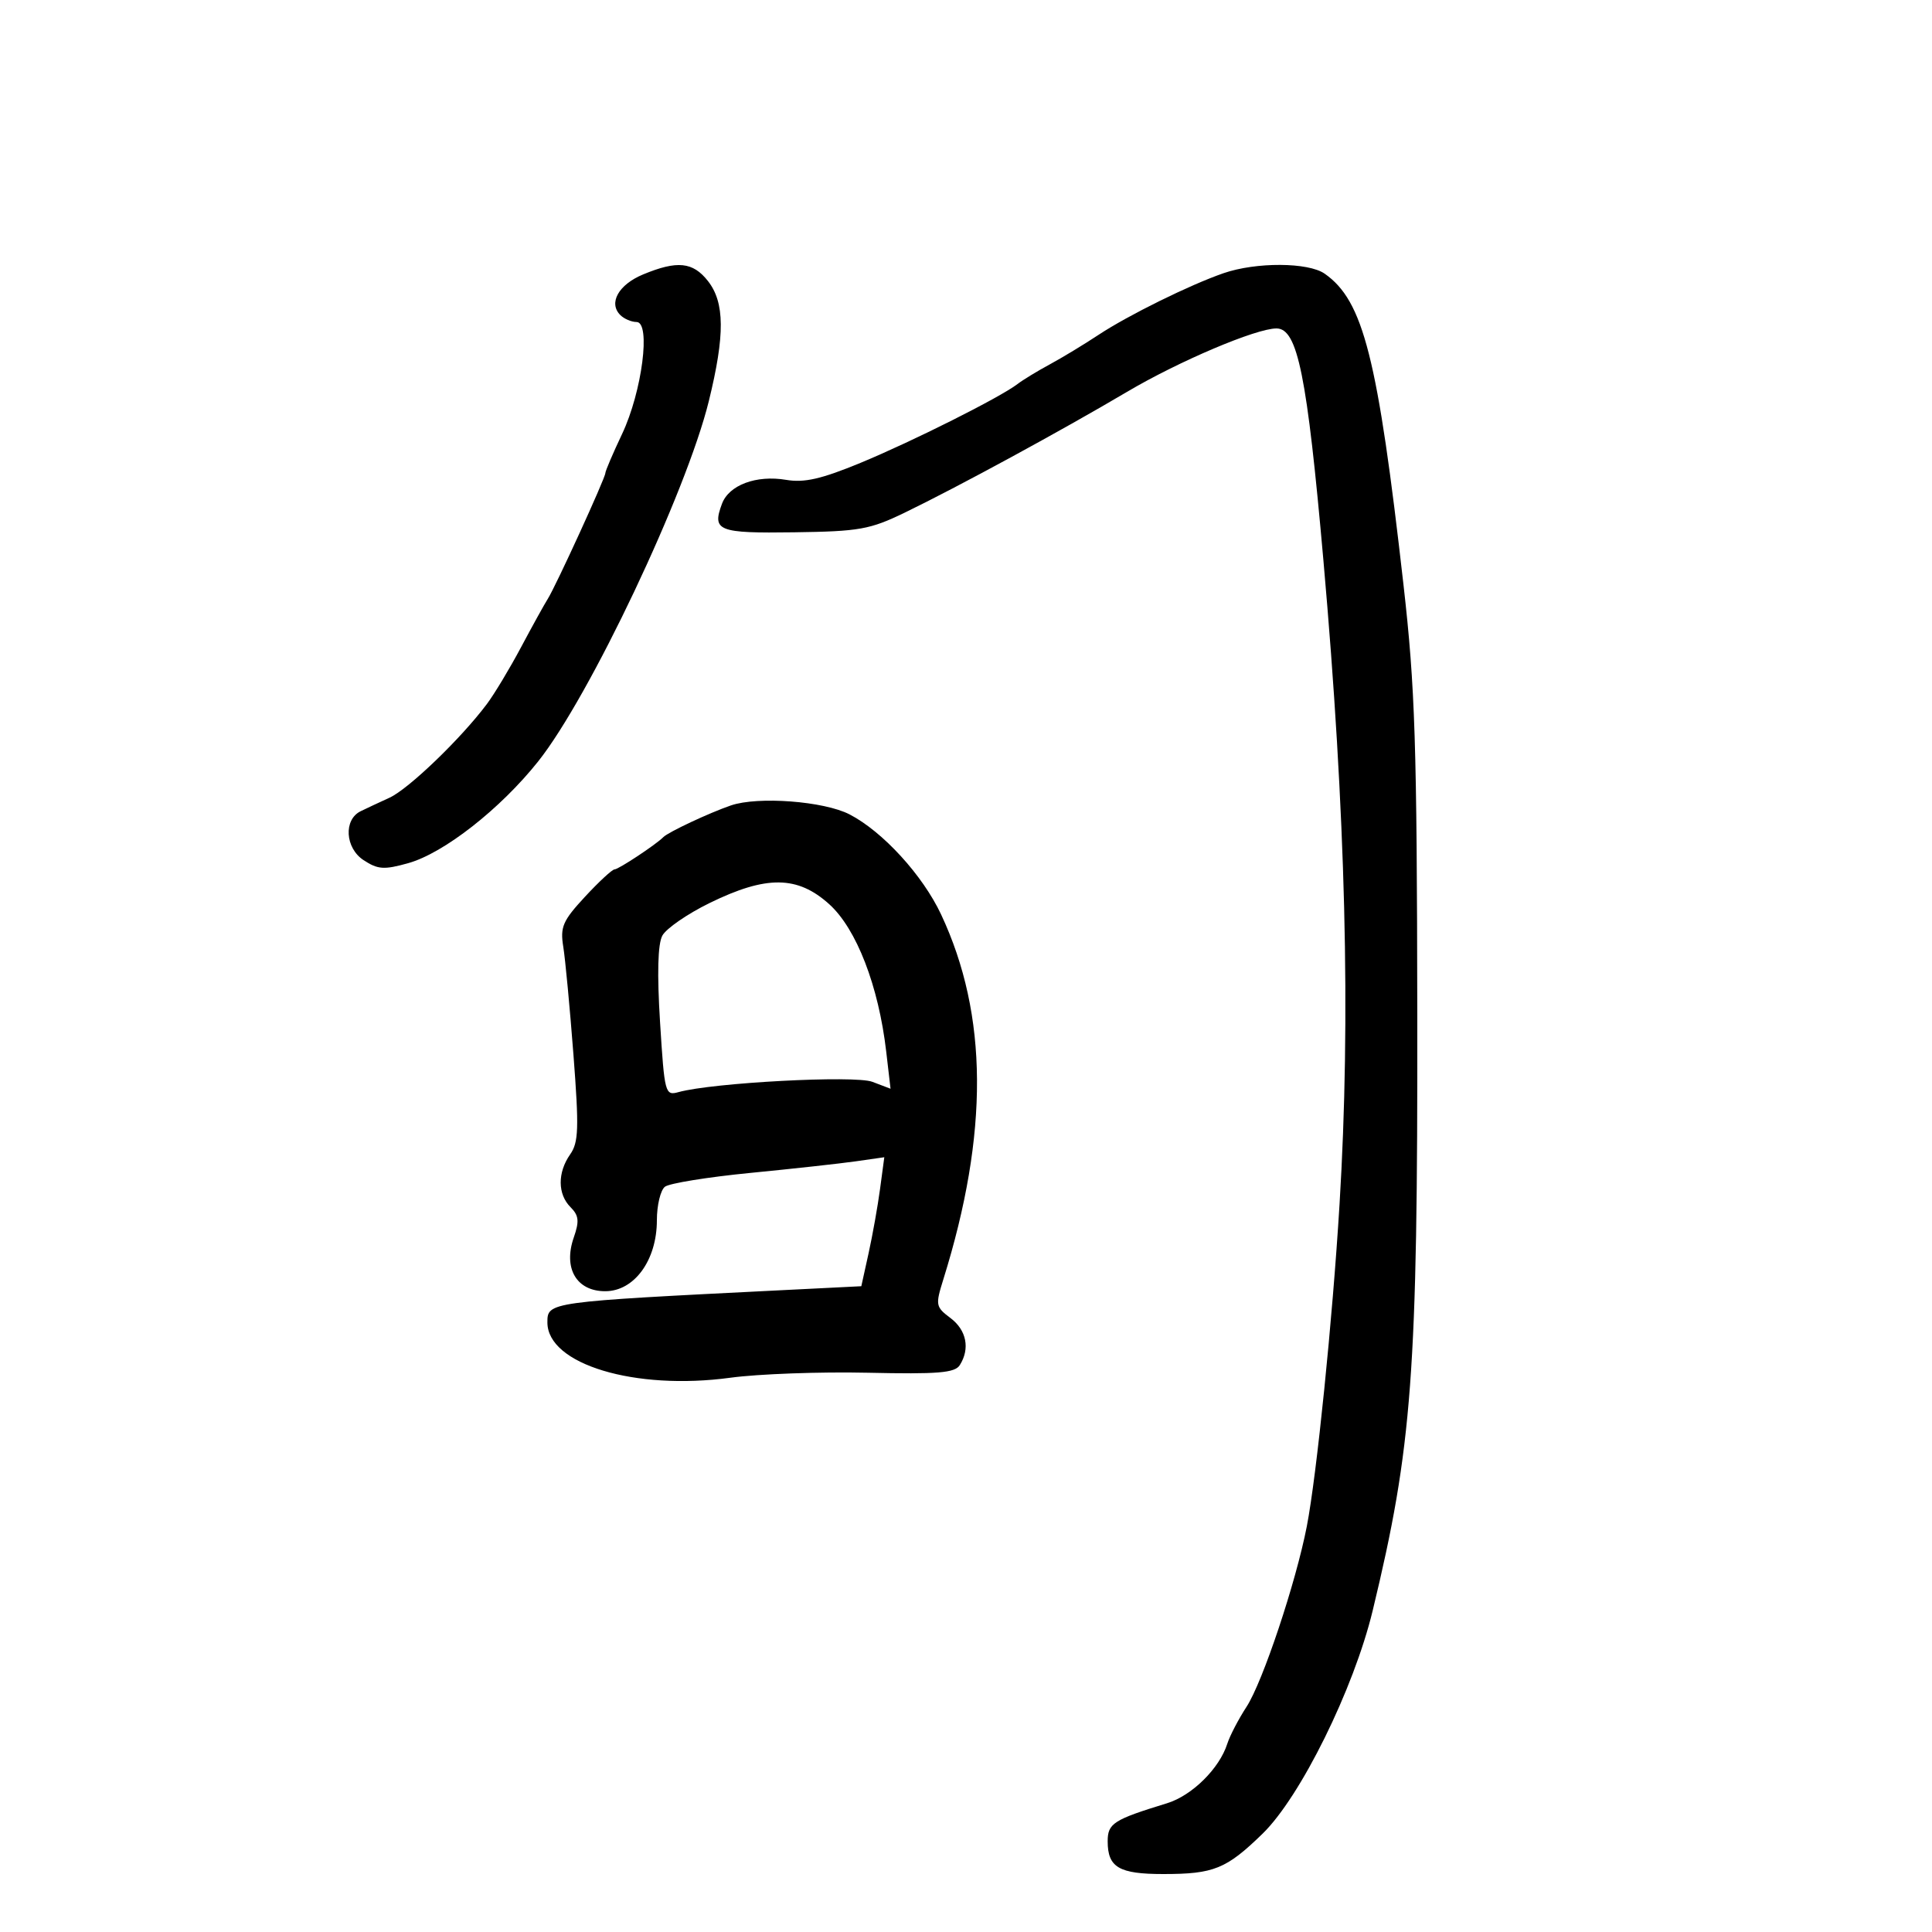 <svg xmlns="http://www.w3.org/2000/svg" width="300" height="300" viewBox="0 0 300 300" version="1.1">
	<path d="M 99.849 42.619 C 96.049 44.197, 94.449 47.049, 96.316 48.916 C 96.912 49.512, 98.047 50, 98.839 50 C 101.098 50, 99.705 60.816, 96.600 67.380 C 95.170 70.403, 94 73.139, 94 73.460 C 94 74.216, 86.300 91.036, 85.055 93 C 84.532 93.825, 82.667 97.200, 80.909 100.500 C 79.152 103.800, 76.766 107.766, 75.607 109.314 C 71.590 114.679, 63.455 122.507, 60.485 123.866 C 58.843 124.617, 56.825 125.563, 56 125.967 C 53.324 127.278, 53.588 131.684, 56.456 133.563 C 58.679 135.019, 59.629 135.084, 63.381 134.033 C 68.912 132.485, 77.676 125.626, 83.558 118.242 C 91.541 108.220, 106.584 76.461, 110.068 62.274 C 112.585 52.022, 112.547 46.965, 109.927 43.635 C 107.588 40.661, 105.156 40.416, 99.849 42.619 M 190 42.418 C 184.771 44.224, 175.171 48.959, 170.568 52.003 C 168.331 53.483, 164.925 55.545, 163 56.586 C 161.075 57.626, 158.825 58.997, 158 59.632 C 155.318 61.697, 141.692 68.537, 133.617 71.874 C 127.542 74.384, 124.894 74.989, 122.072 74.512 C 117.435 73.729, 113.190 75.314, 112.105 78.235 C 110.539 82.446, 111.487 82.820, 123.321 82.655 C 133.443 82.515, 135.068 82.225, 140.500 79.596 C 148.730 75.613, 164.770 66.897, 175 60.850 C 183.075 56.076, 195.037 51, 198.210 51 C 201.489 51, 202.957 58.252, 205.497 87 C 208.975 126.361, 209.769 158.034, 208.003 187 C 206.907 204.968, 204.459 229.070, 202.923 237 C 201.238 245.700, 196.075 261.168, 193.572 265.013 C 192.314 266.945, 190.965 269.535, 190.573 270.769 C 189.354 274.612, 185.094 278.817, 181.217 280.007 C 172.887 282.562, 172 283.131, 172 285.921 C 172 289.968, 173.755 291, 180.635 291 C 188.483 291, 190.418 290.214, 196.043 284.744 C 201.944 279.006, 210.208 262.269, 213.147 250.105 C 219.299 224.636, 220.148 213.278, 220.076 157.330 C 220.022 115.382, 219.745 106.792, 217.936 90.830 C 213.930 55.484, 211.708 46.710, 205.695 42.499 C 203.151 40.717, 195.048 40.675, 190 42.418 M 113.500 125.065 C 110.148 126.214, 103.769 129.206, 103 129.990 C 101.874 131.138, 96.034 135, 95.425 135 C 95.064 135, 92.998 136.912, 90.833 139.250 C 87.387 142.970, 86.967 143.936, 87.463 147 C 87.775 148.925, 88.487 156.479, 89.046 163.787 C 89.920 175.226, 89.849 177.378, 88.531 179.259 C 86.556 182.079, 86.580 185.437, 88.591 187.448 C 89.884 188.742, 89.979 189.621, 89.098 192.148 C 87.429 196.936, 89.510 200.500, 93.974 200.500 C 98.497 200.500, 102 195.688, 102 189.475 C 102 187.148, 102.563 184.808, 103.250 184.275 C 103.938 183.742, 109.900 182.777, 116.500 182.131 C 123.100 181.486, 130.483 180.673, 132.907 180.326 L 137.314 179.695 136.657 184.597 C 136.296 187.294, 135.492 191.800, 134.872 194.611 L 133.744 199.723 121.122 200.354 C 85.067 202.156, 85 202.165, 85 205.345 C 85 211.841, 98.574 215.944, 113.411 213.933 C 117.762 213.343, 127.347 212.994, 134.712 213.157 C 145.664 213.400, 148.271 213.185, 149.035 211.977 C 150.655 209.416, 150.085 206.539, 147.586 204.662 C 145.286 202.935, 145.234 202.653, 146.476 198.675 C 153.564 175.963, 153.455 157.608, 146.138 142.007 C 143.277 135.906, 137.074 129.124, 131.917 126.457 C 127.943 124.402, 117.693 123.627, 113.500 125.065 M 110.208 140.209 C 106.748 141.902, 103.435 144.187, 102.847 145.286 C 102.141 146.605, 102.021 151.172, 102.493 158.731 C 103.185 169.806, 103.278 170.159, 105.354 169.584 C 110.667 168.113, 132.716 166.942, 135.460 167.985 L 138.282 169.058 137.610 163.279 C 136.428 153.107, 132.996 144.230, 128.772 140.413 C 123.840 135.957, 119.007 135.904, 110.208 140.209" stroke="none" fill="black" fill-rule="evenodd"/>
</svg>
